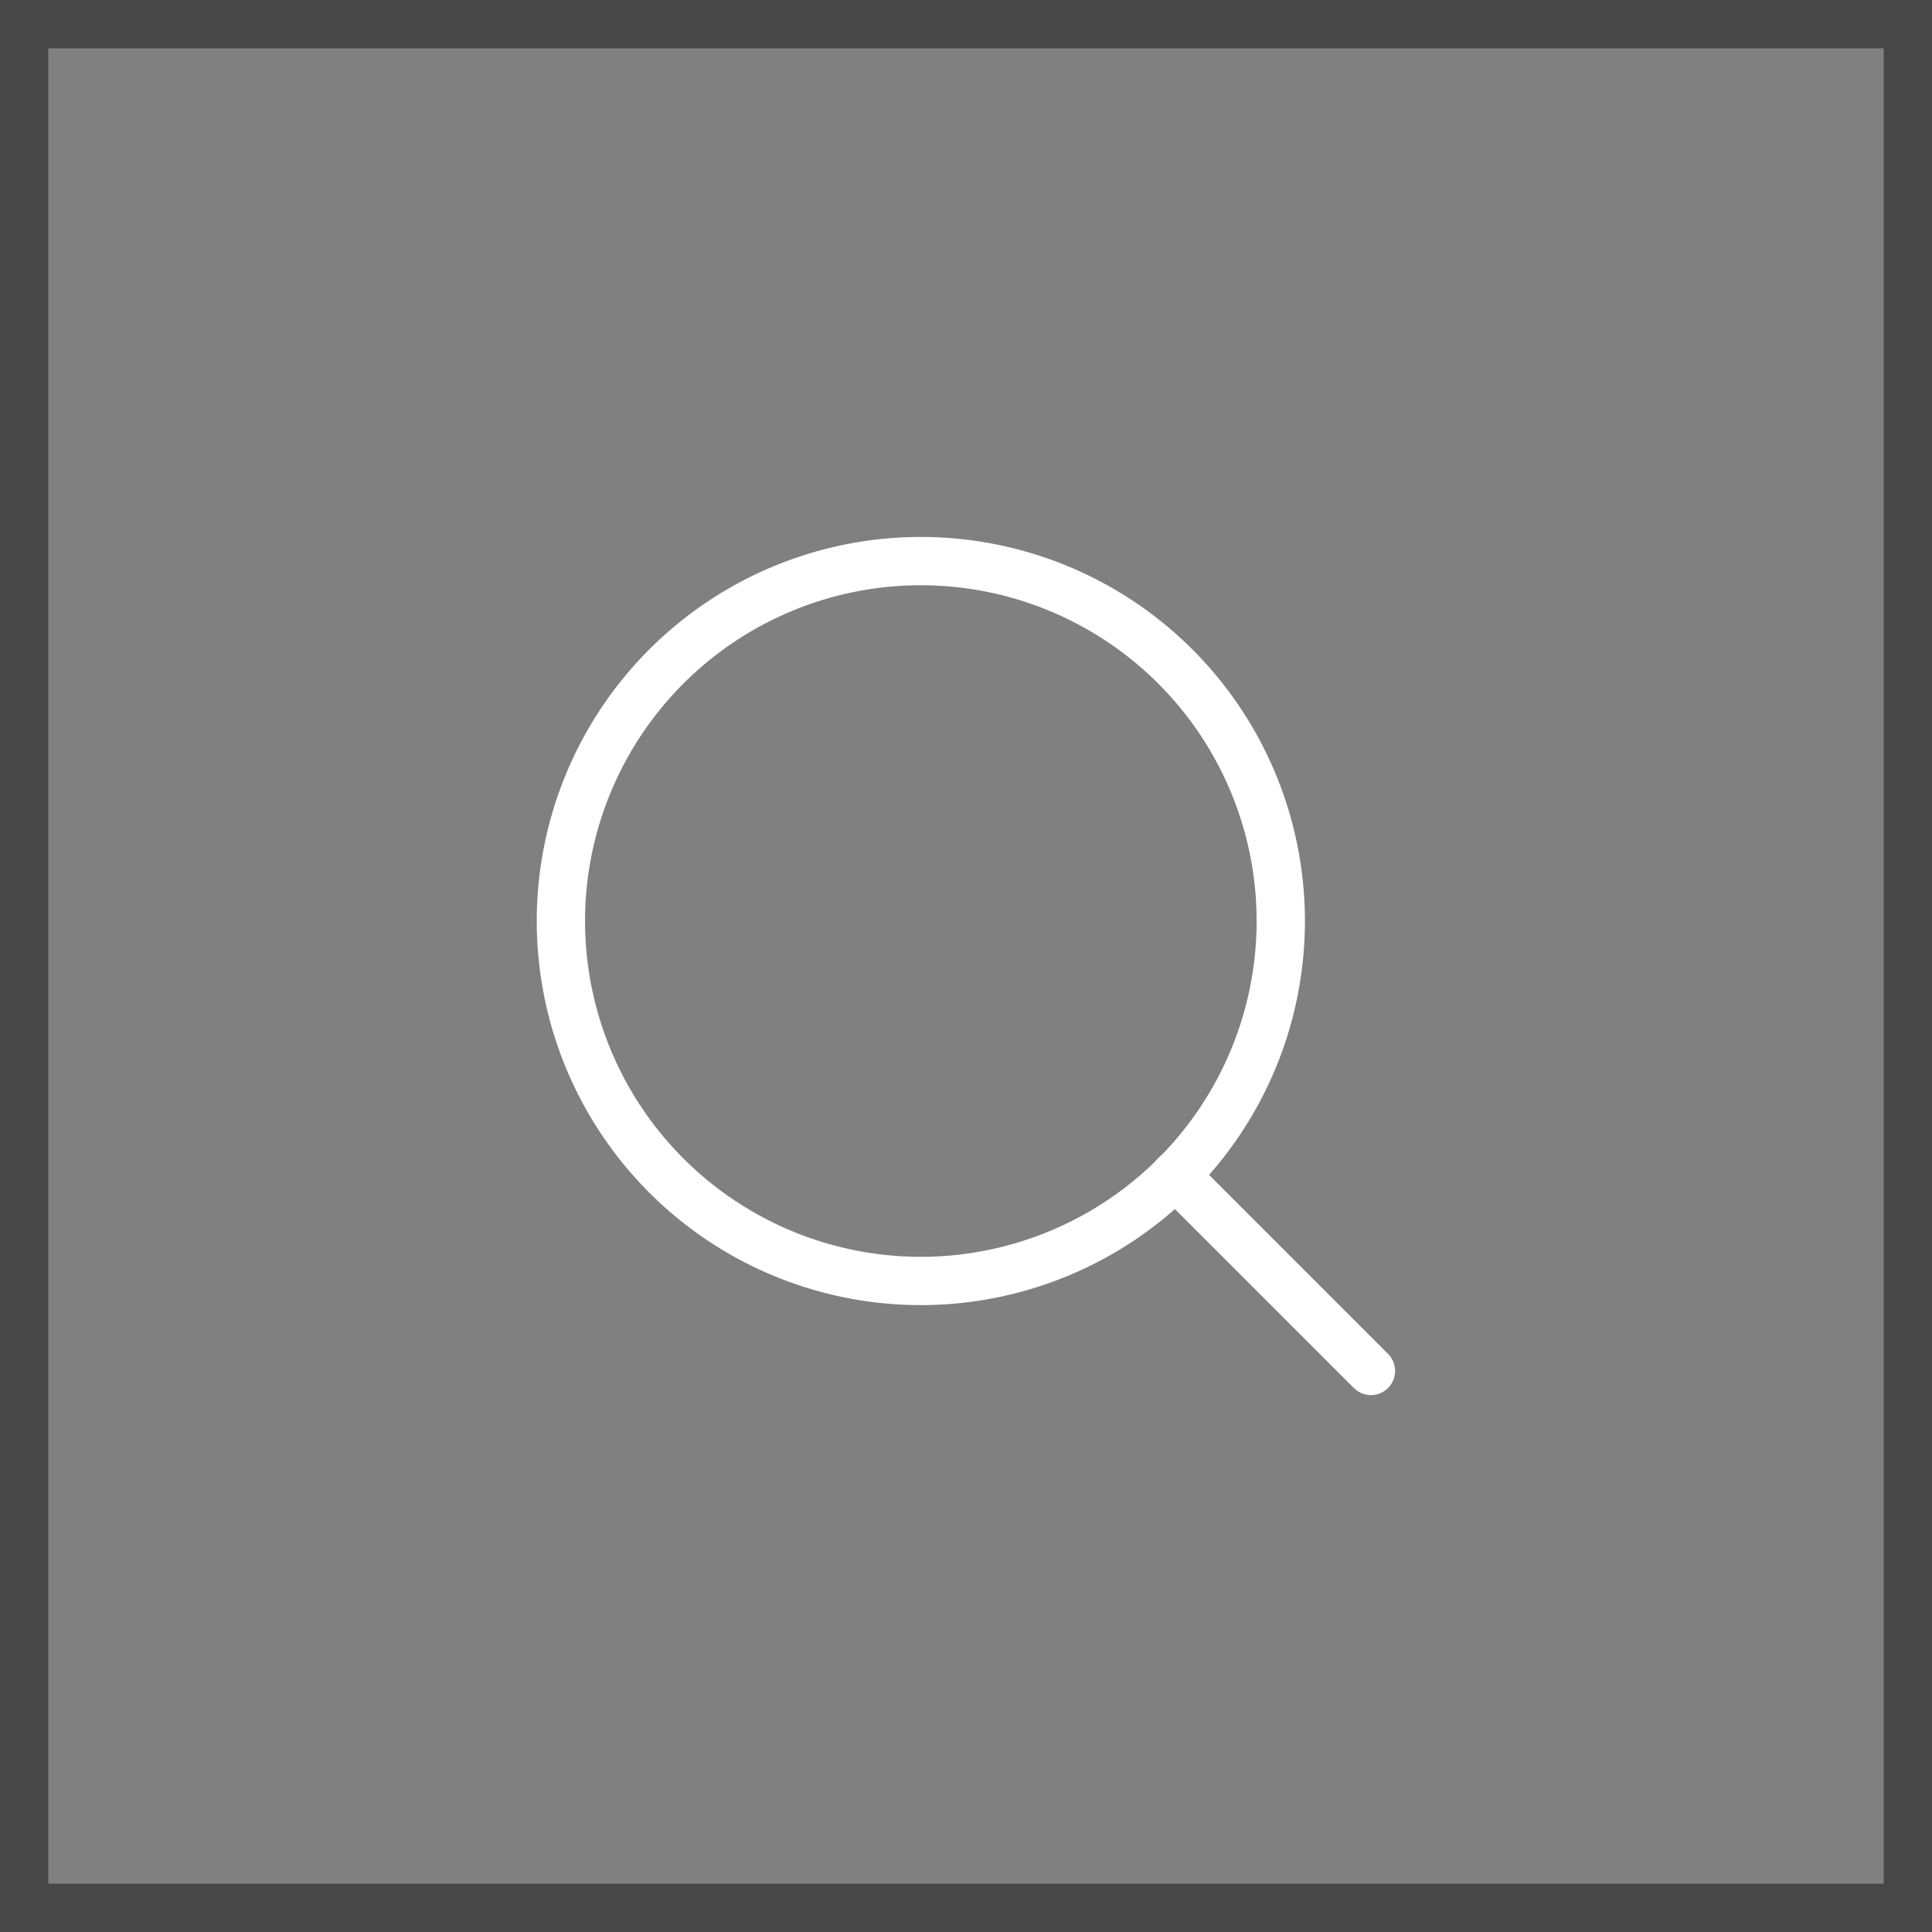 <svg xmlns="http://www.w3.org/2000/svg" width="40" height="40" viewBox="0 0 40 40">
  <rect x="0" y="0" width="40" height="40" fill="#808080" stroke="none"/>
  <g id="Search" transform="translate(-215 -92)">
    <g id="Path_23573" data-name="Path 23573" transform="translate(215 92)" fill="none">
      <path d="M0,0H40V40H0Z" stroke="none"/>
      <path d="M 1 1 L 1 39 L 39 39 L 39 1 L 1 1 M 0 0 L 40 0 L 40 40 L 0 40 L 0 0 Z" stroke="none" fill="#474747"/>
    </g>
    <g id="Icon_feather-search" data-name="Icon feather-search" transform="translate(222.117 99.117)">
      <path id="Path_23638" data-name="Path 23638" d="M19.4,11.952A7.452,7.452,0,1,1,11.952,4.5,7.452,7.452,0,0,1,19.4,11.952Z" fill="none" stroke="#fff" stroke-linecap="round" stroke-linejoin="round" stroke-width="1"/>
      <path id="Path_23639" data-name="Path 23639" d="M29.027,29.027l-4.052-4.052" transform="translate(-7.76 -7.76)" fill="none" stroke="#fff" stroke-linecap="round" stroke-linejoin="round" stroke-width="1"/>
    </g>
  </g>
</svg>
